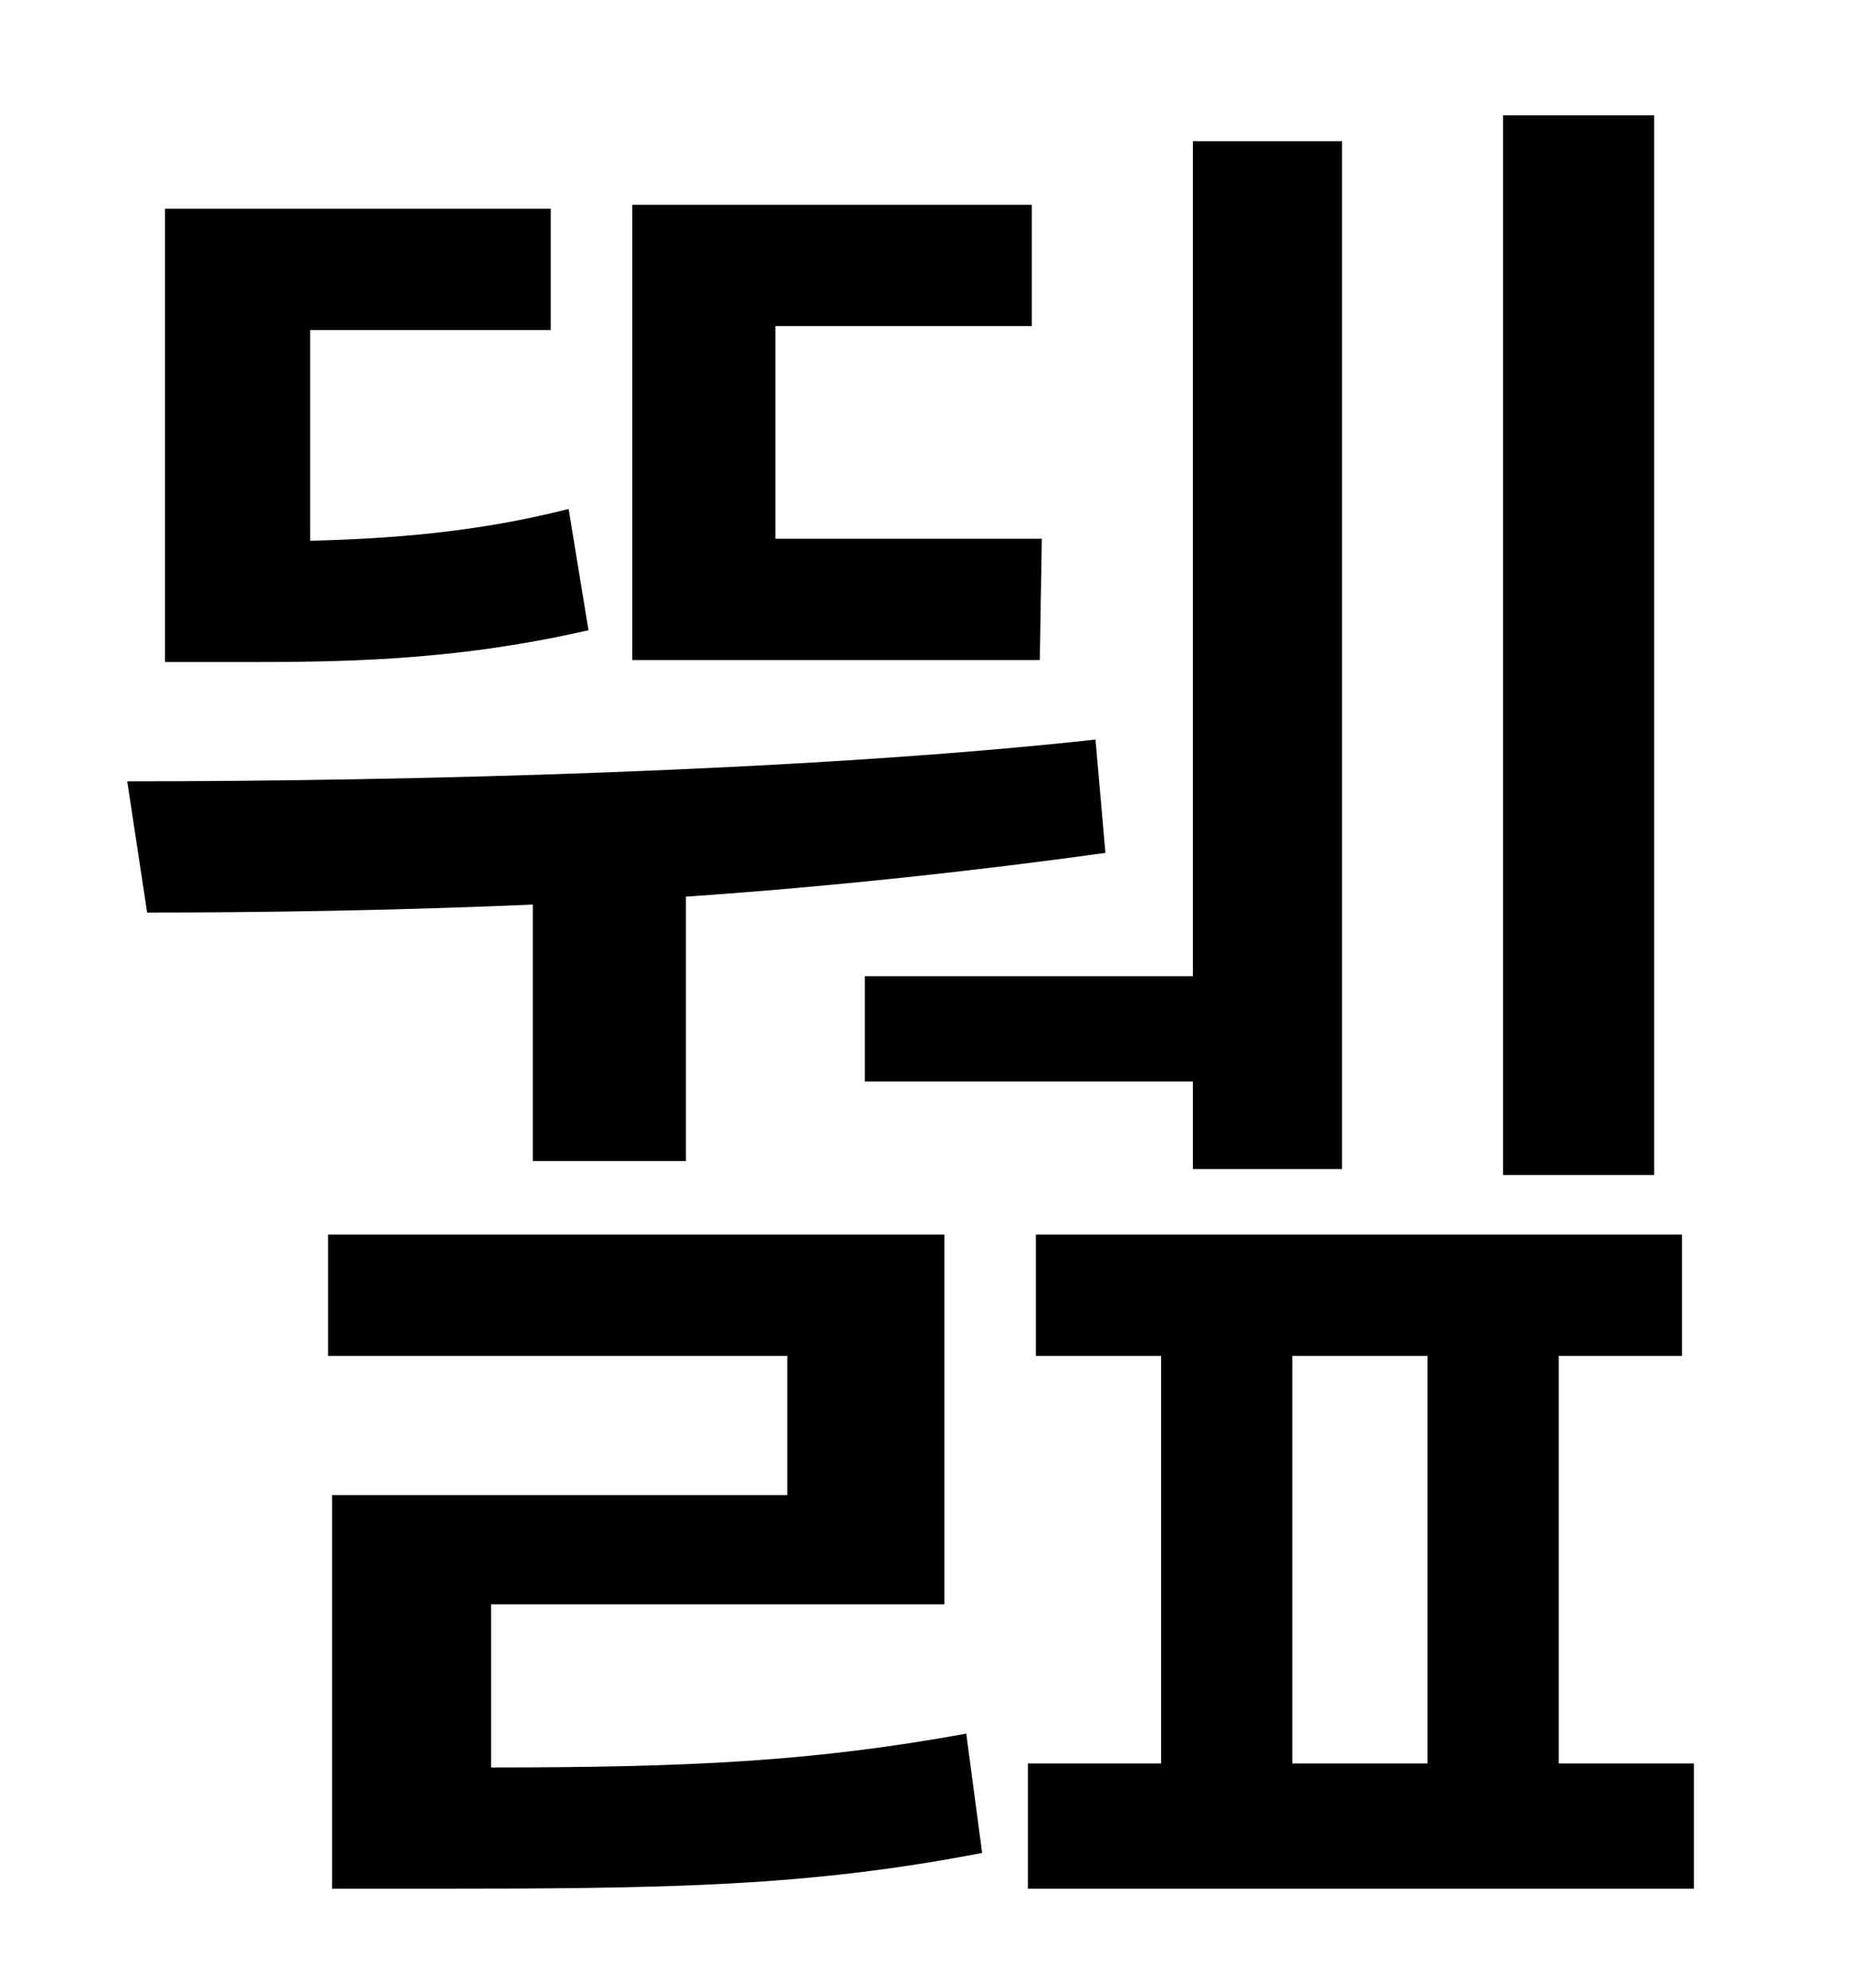 <?xml version="1.0" standalone="no"?>
<!DOCTYPE svg PUBLIC "-//W3C//DTD SVG 1.1//EN" "http://www.w3.org/Graphics/SVG/1.1/DTD/svg11.dtd" >
<svg xmlns="http://www.w3.org/2000/svg" xmlns:xlink="http://www.w3.org/1999/xlink" version="1.1" viewBox="-10 0 930 1000">
   <path fill="currentColor"
d="M822 58v533h-76v-533h76zM425 491h165v-420h75v517h-75v-44h-165v-53zM514 271l-1 61h-205v-229h201v61h-129v107h134zM276 256l10 61c-70 16 -127 16 -178 16h-35v-228h194v61h-121v106c39 -1 83 -4 130 -16zM258 584v-129c-70 3 -137 4 -194 4l-10 -66
c139 0 341 -5 487 -21l5 57c-65 9 -138 17 -211 22v133h-77zM237 807v82c100 0 162 -3 239 -17l8 60c-88 17 -158 18 -278 18h-49v-198h229v-70h-231v-61h310v186h-228zM640 682v205h68v-205h-68zM774 887h68v63h-335v-63h67v-205h-63v-61h325v61h-62v205z" />
</svg>
